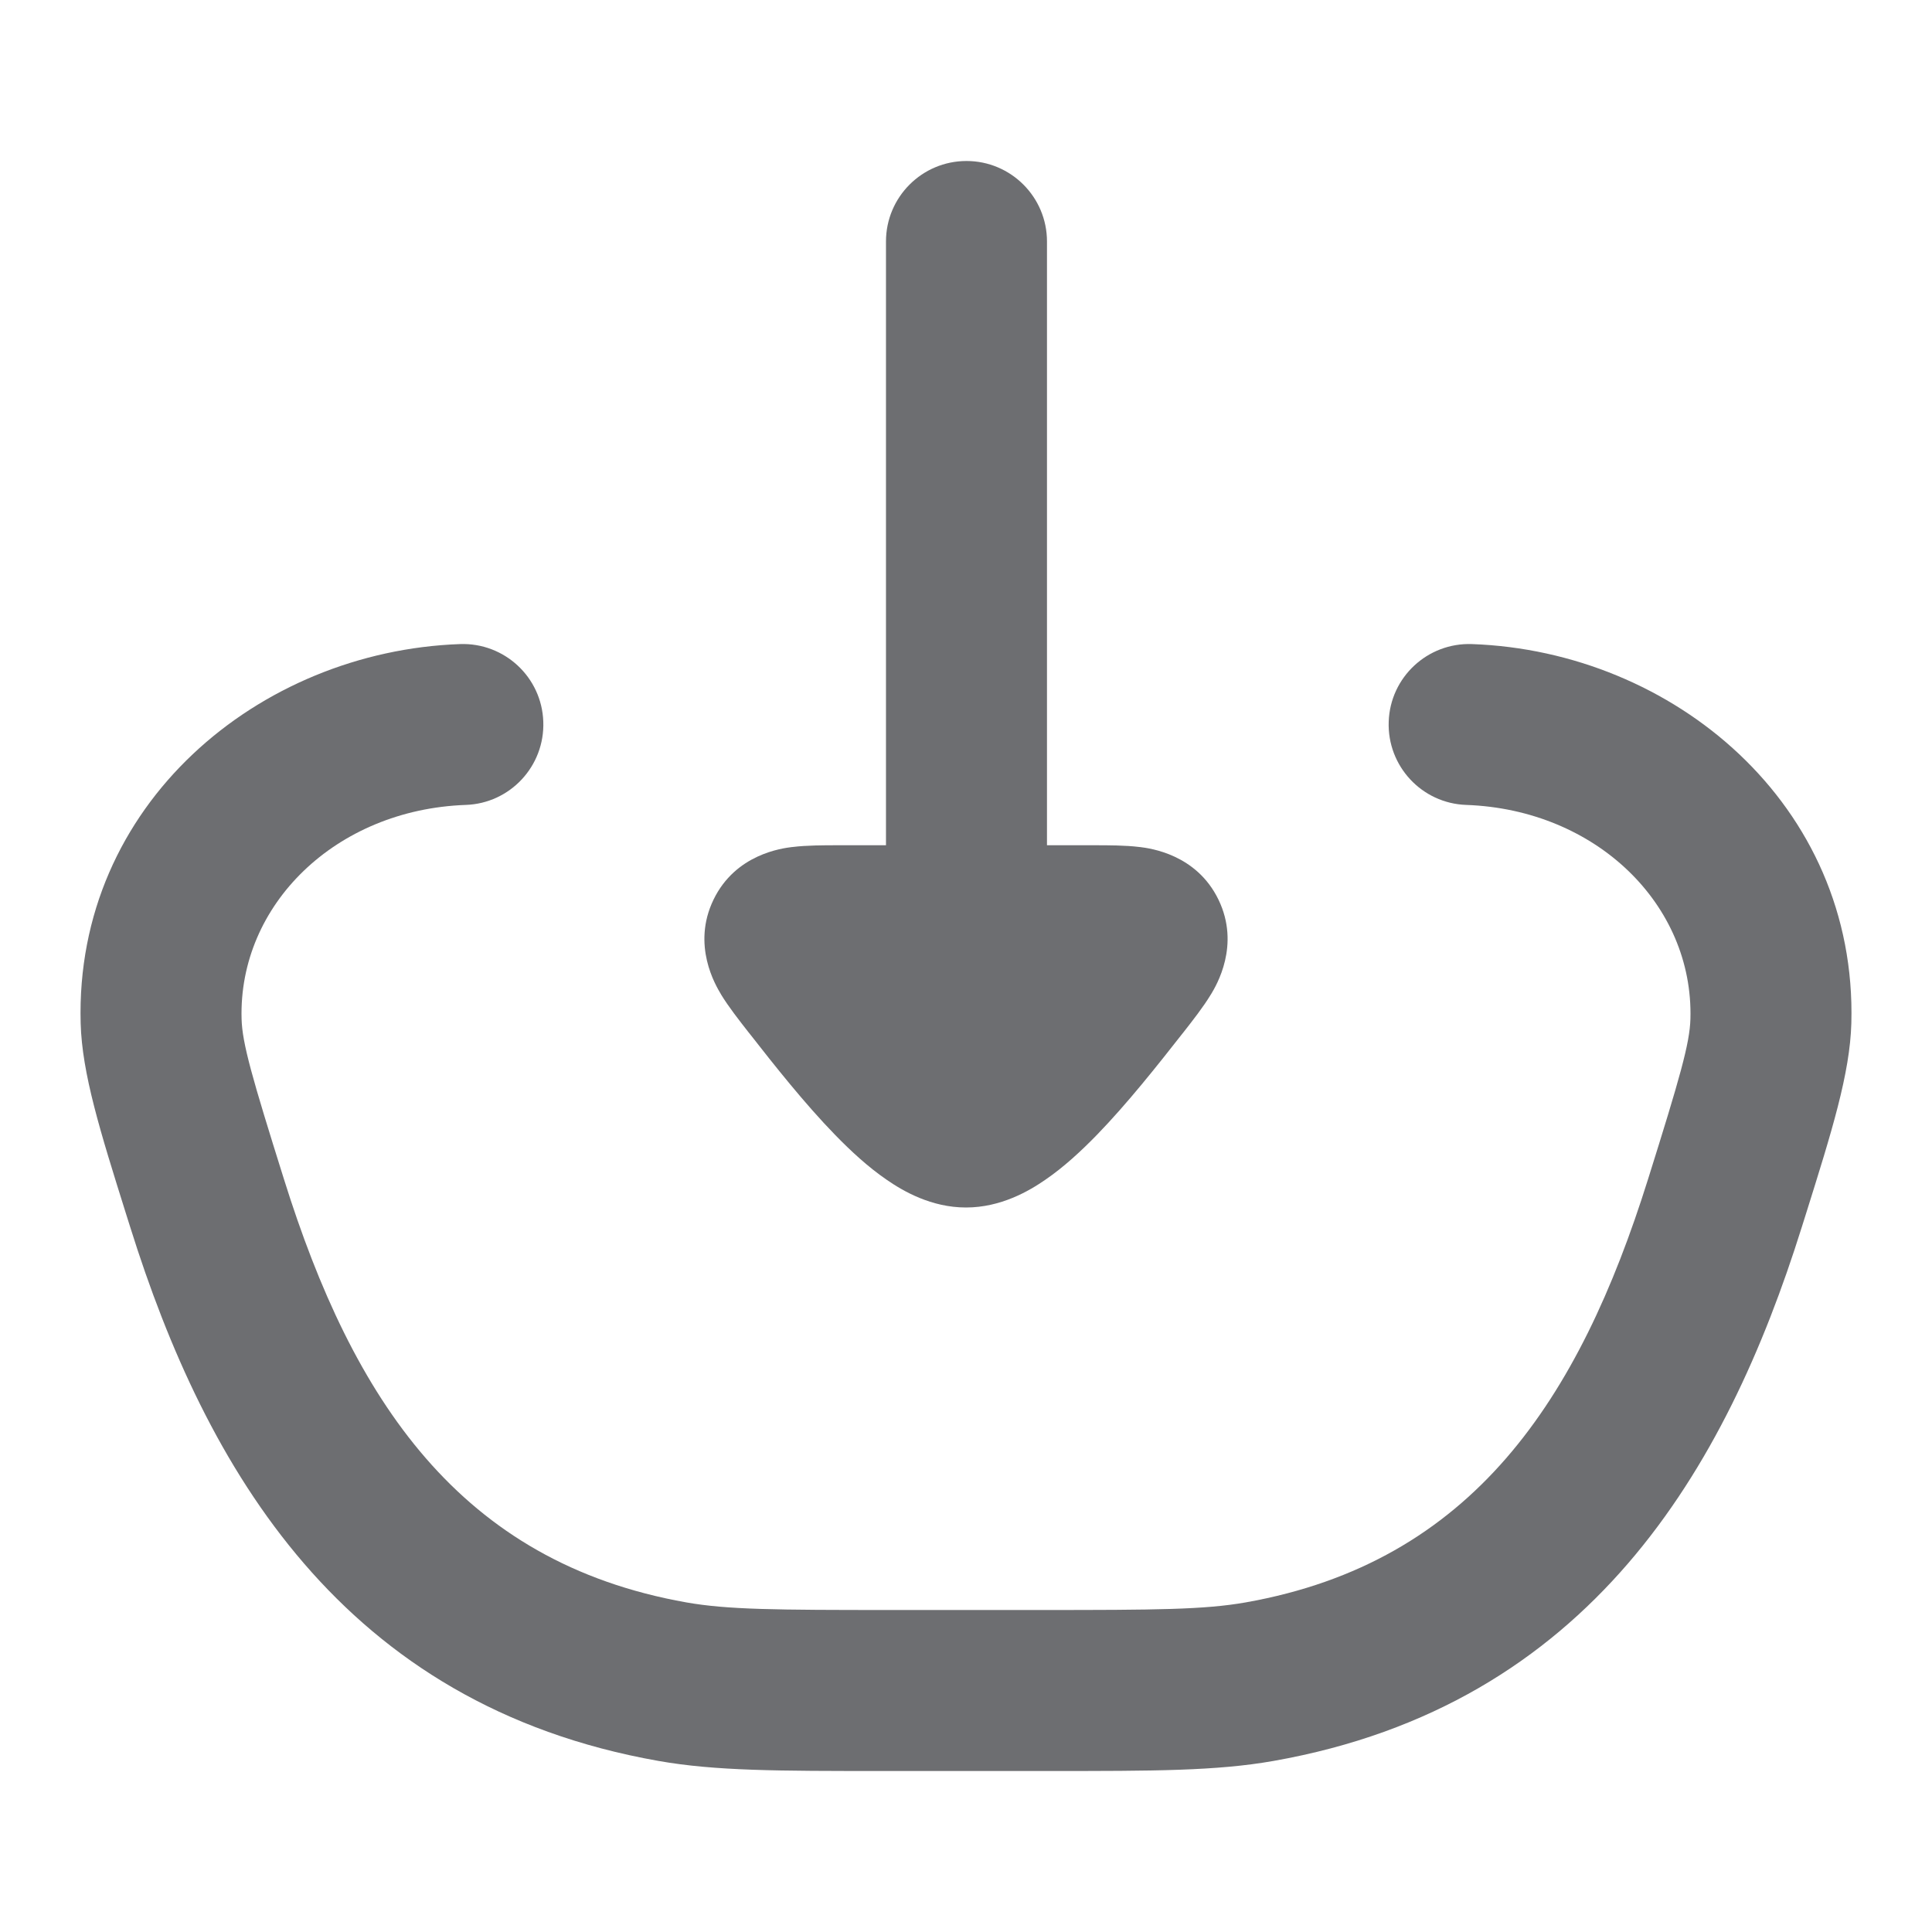 <svg width="24" height="24" viewBox="0 0 24 24" fill="none" xmlns="http://www.w3.org/2000/svg">
<path d="M12.006 2C12.558 2 13.006 2.448 13.006 3V10.5L13.588 10.5C13.764 10.5 13.98 10.5 14.156 10.522L14.159 10.522C14.286 10.538 14.862 10.61 15.136 11.175C15.411 11.742 15.109 12.242 15.044 12.351L15.041 12.355C14.949 12.508 14.815 12.678 14.705 12.819L14.681 12.849C14.386 13.225 14.004 13.709 13.624 14.1C13.434 14.295 13.217 14.497 12.986 14.655C12.781 14.797 12.431 15 12 15C11.569 15 11.219 14.797 11.014 14.655C10.783 14.497 10.566 14.295 10.376 14.1C9.995 13.709 9.613 13.225 9.319 12.849L9.295 12.819C9.185 12.678 9.051 12.508 8.958 12.355L8.956 12.351C8.891 12.242 8.589 11.742 8.864 11.175C9.138 10.61 9.714 10.538 9.84 10.522L9.844 10.522C10.02 10.5 10.236 10.5 10.412 10.5L11.006 10.5V3C11.006 2.448 11.454 2 12.006 2Z" fill="#6D6E71"/>
<path d="M5.786 9.999C6.338 9.98 6.769 9.516 6.749 8.964C6.73 8.412 6.266 7.981 5.714 8.001C3.217 8.09 0.928 9.992 1.002 12.711C1.019 13.335 1.244 14.054 1.566 15.08L1.619 15.248C2.557 18.24 4.25 21.181 8.18 21.875C8.888 22 9.668 22 10.959 22H13.041C14.332 22 15.112 22 15.82 21.875C19.75 21.181 21.443 18.24 22.381 15.248L22.434 15.08C22.756 14.054 22.981 13.335 22.998 12.711C23.072 9.992 20.783 8.09 18.286 8.001C17.734 7.981 17.27 8.412 17.251 8.964C17.231 9.516 17.662 9.98 18.214 9.999C19.832 10.057 21.038 11.241 20.999 12.657C20.991 12.962 20.868 13.388 20.472 14.65C19.616 17.381 18.295 19.407 15.472 19.906C14.959 19.996 14.366 20 12.93 20H11.07C9.634 20 9.041 19.996 8.528 19.906C5.705 19.407 4.383 17.381 3.528 14.65C3.132 13.388 3.009 12.962 3.001 12.657C2.962 11.241 4.168 10.057 5.786 9.999Z" fill="#6D6E71"/>
</svg>
